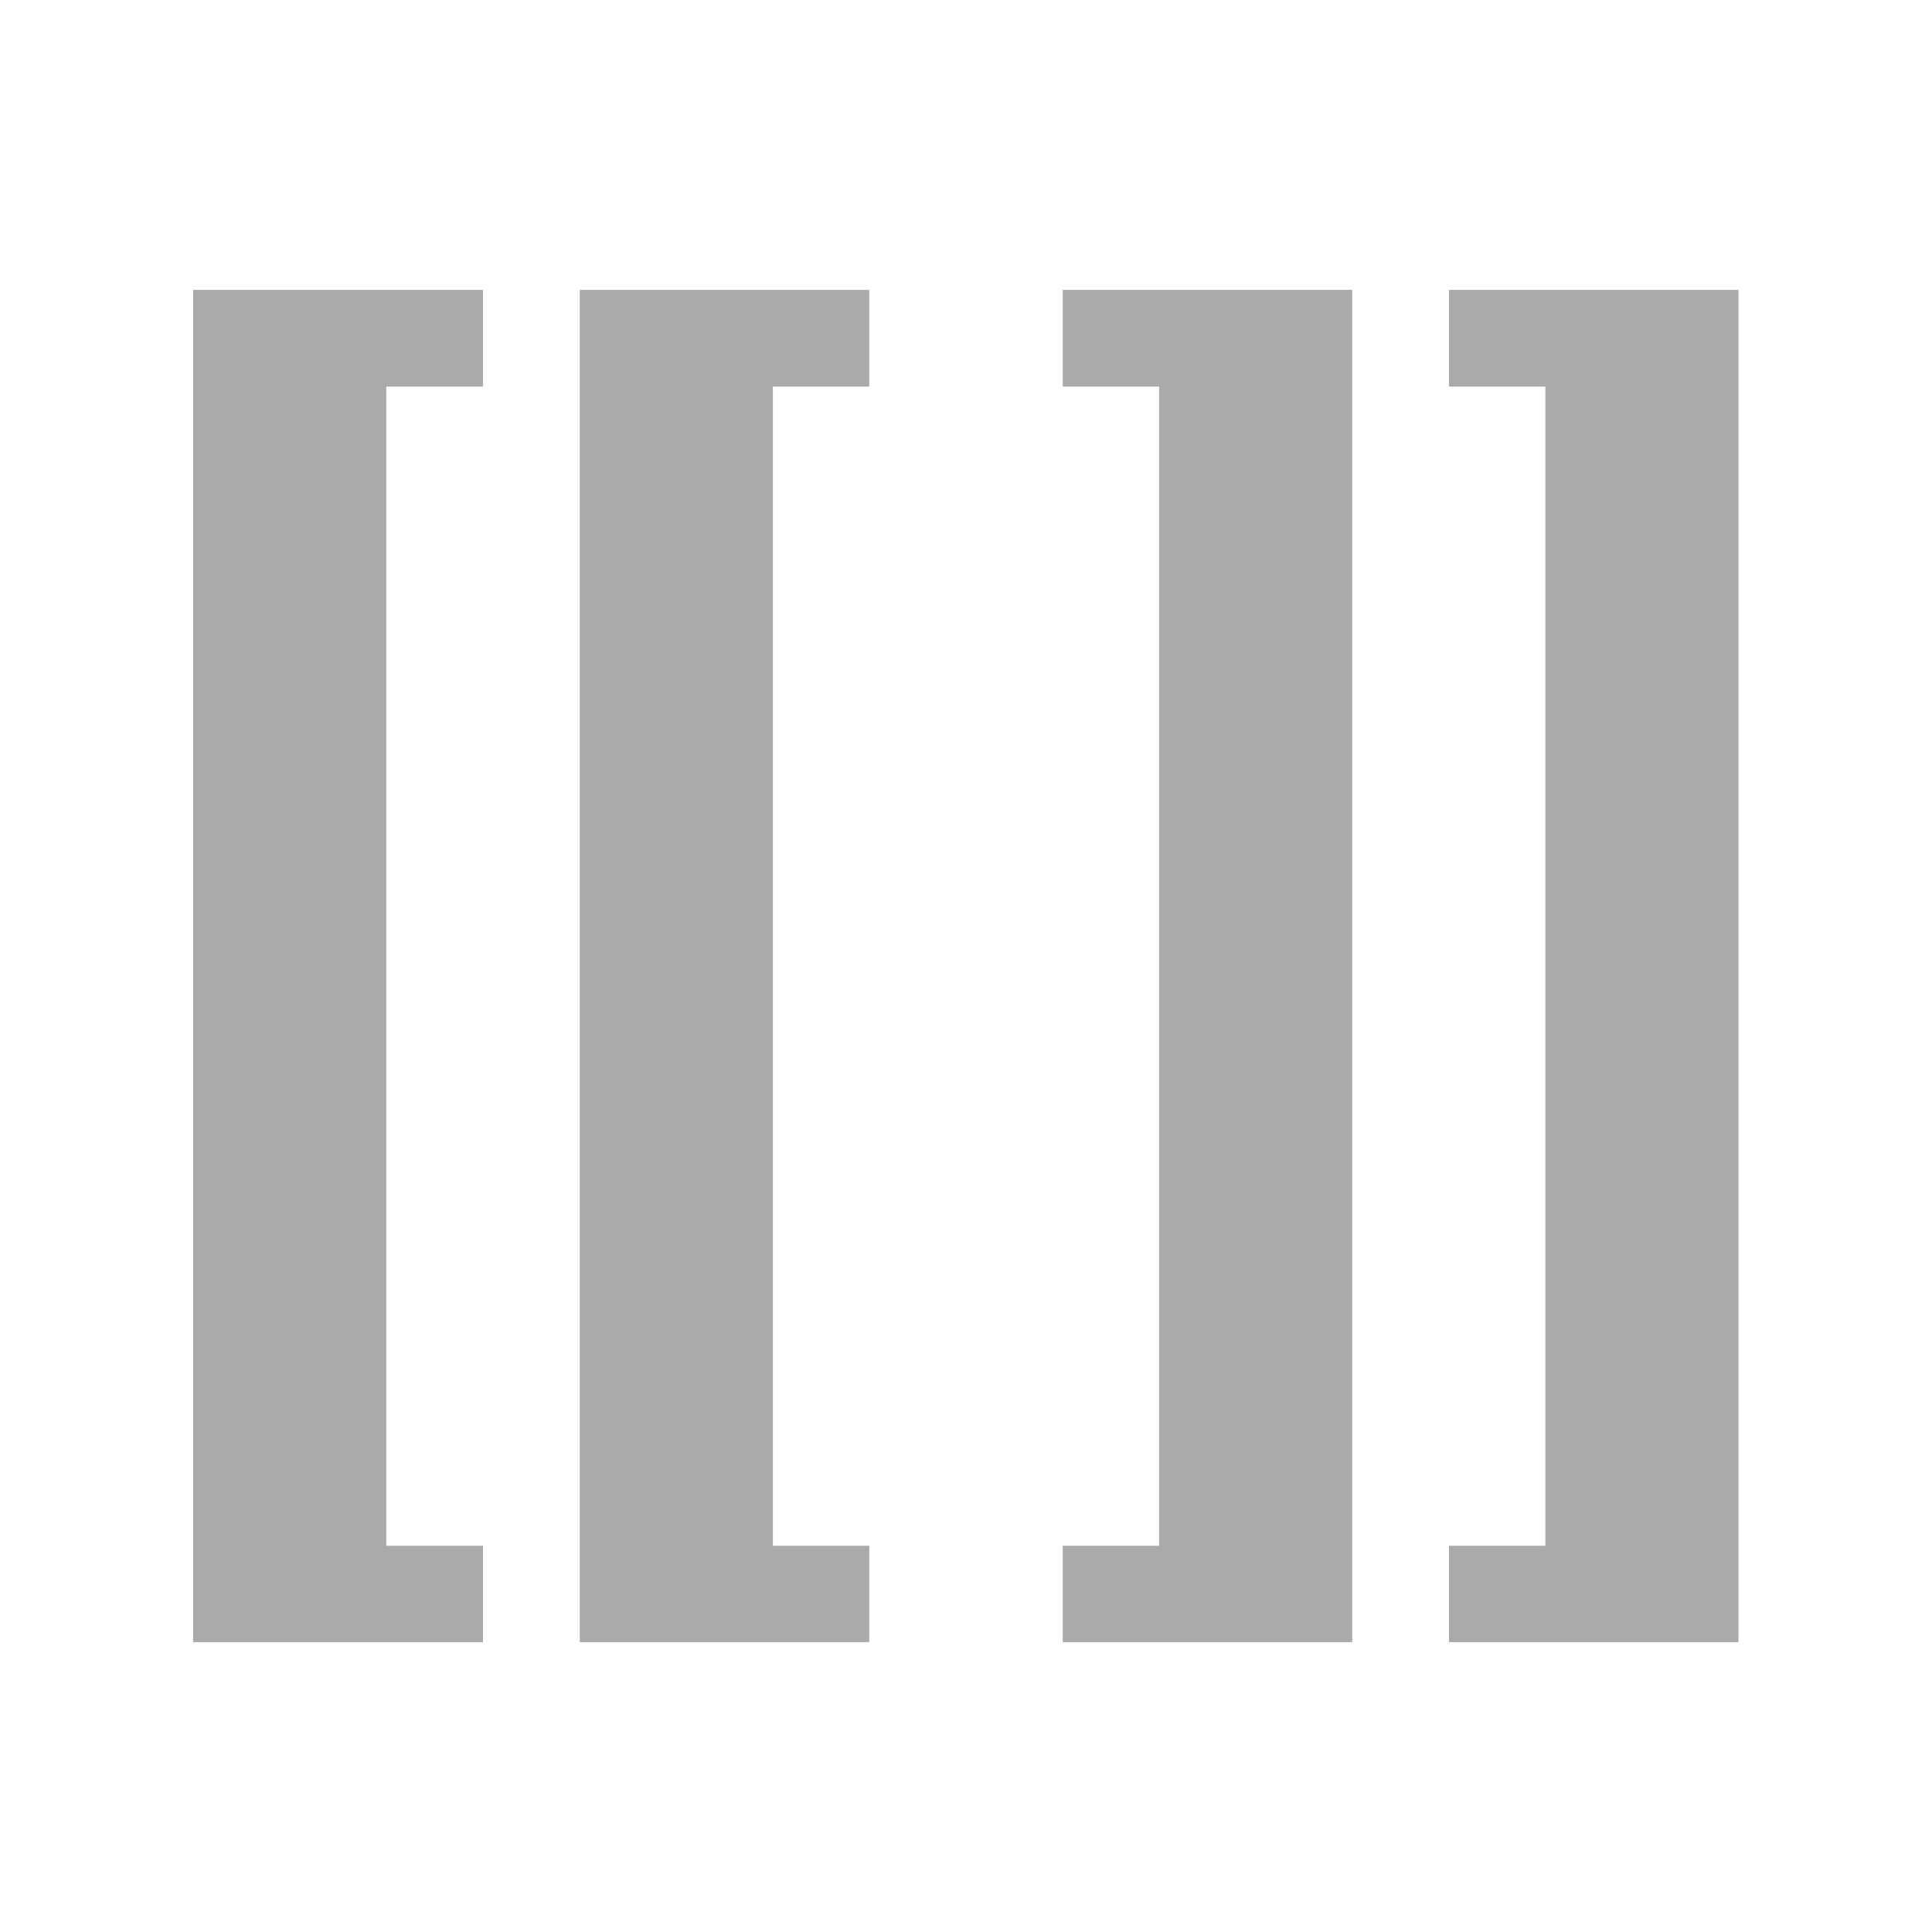 <?xml version="1.0" encoding="UTF-8"?>
<svg xmlns="http://www.w3.org/2000/svg" width="20" height="20" viewBox="0 0 5.292 5.292">
	<g fill="#aaa" fill-opacity="1" fill-rule="evenodd" stroke="none" stroke-linecap="butt" stroke-linejoin="miter" stroke-opacity="1" stroke-width=".265" transform="translate(-108.668 -132.58)">
		<path d="M109.197 133.374h.794v.265h-.265v3.175h.265v.264h-.794z"/>
		<path d="M113.43 133.374v3.704h-.793v-.264h.264v-3.175h-.264v-.265z"/>
		<path d="M110.256 133.374h.793v.265h-.264v3.175h.264v.264h-.793z"/>
		<path d="M112.372 133.374v3.704h-.793v-.264h.264v-3.175h-.264v-.265z"/>
	</g>
</svg>

